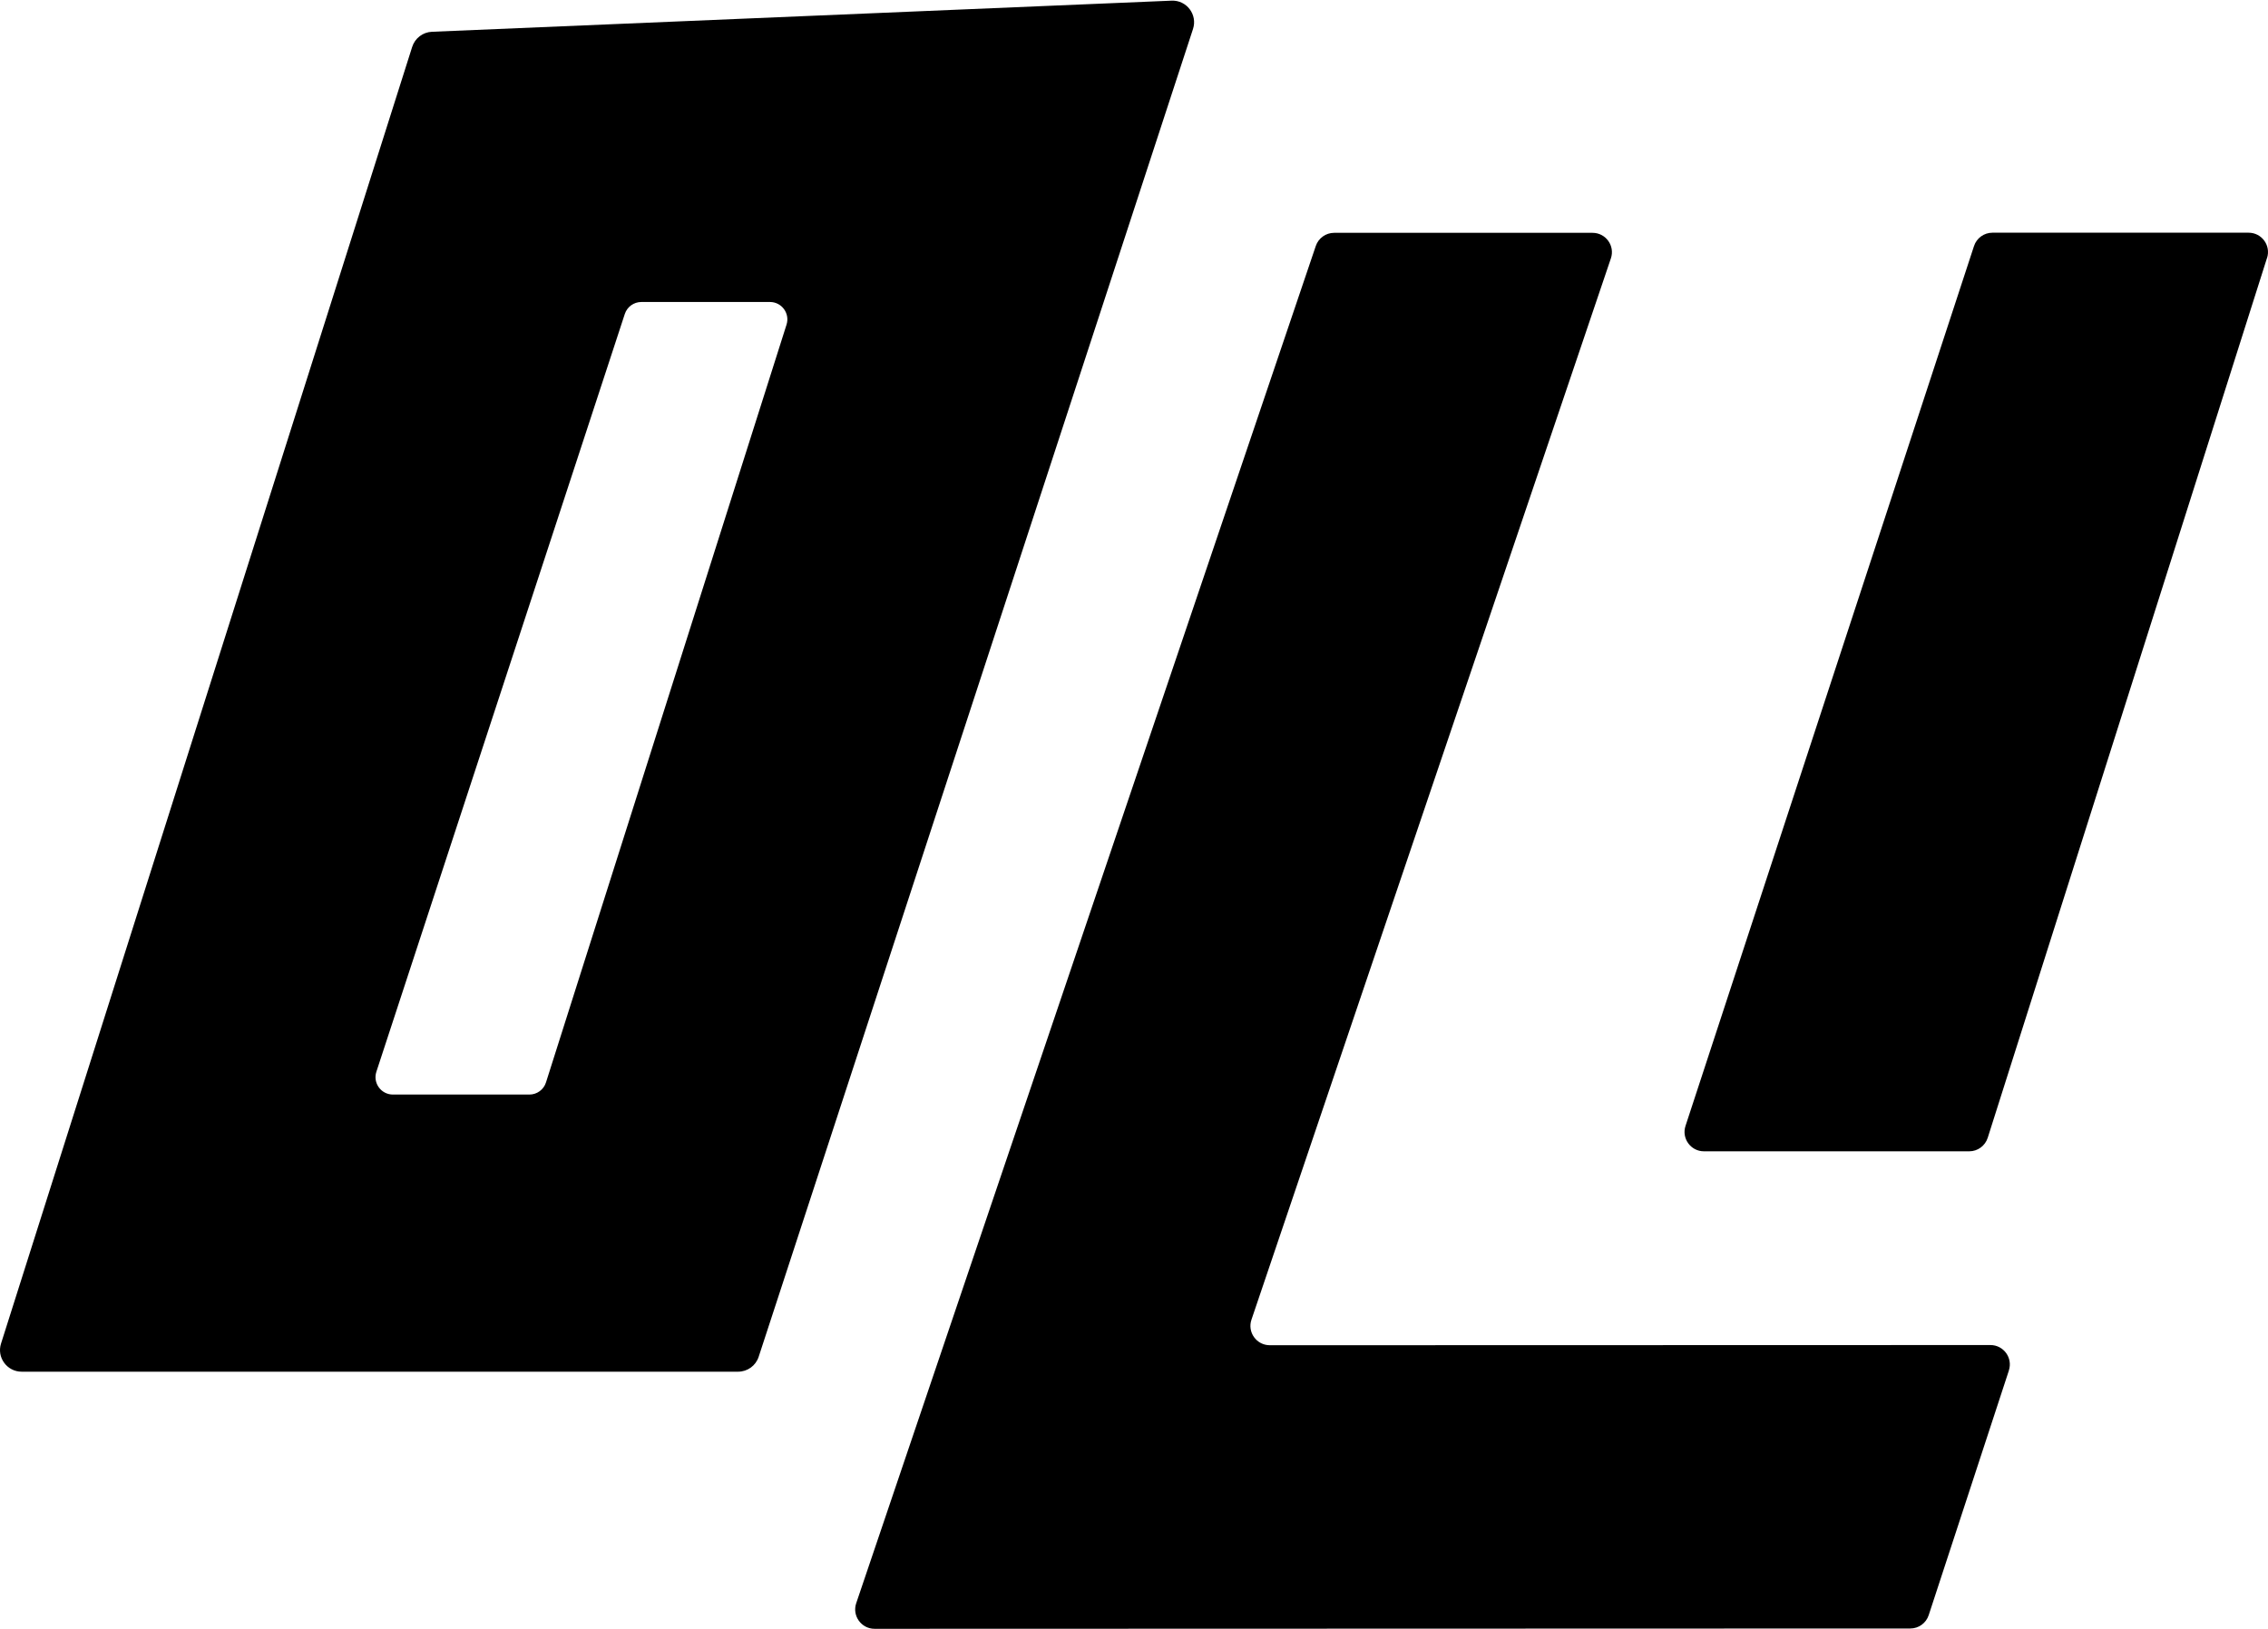 <svg width="700" height="503" viewBox="0 0 700 503" fill="none" xmlns="http://www.w3.org/2000/svg">
<path d="M620.033 423.06L595.28 498.601C594.483 501.051 592.188 502.723 589.602 502.723L269.938 502.82C265.835 502.82 262.957 498.795 264.26 494.926L406.106 75.94C406.923 73.509 409.217 71.876 411.765 71.876H491.525C495.628 71.876 498.506 75.901 497.184 79.77L386.254 407.387C384.931 411.276 387.829 415.282 391.931 415.282L614.336 415.223C618.399 415.223 621.297 419.21 620.013 423.079L620.033 423.06Z" fill="black"/>
<path d="M699.695 79.634L613.499 351.232C612.702 353.721 610.407 355.413 607.802 355.413H525.902C521.838 355.413 518.941 351.427 520.224 347.557L609.26 75.959C610.057 73.509 612.352 71.837 614.938 71.837H694.018C698.062 71.837 700.94 75.764 699.715 79.634H699.695Z" fill="black"/>
<path d="M361.578 0.204L133.322 9.809C130.502 9.926 128.072 11.793 127.216 14.476L0.322 414.757C-1.058 419.054 2.17 423.448 6.681 423.448H227.801C230.699 423.448 233.265 421.601 234.16 418.84L368.209 8.954C369.667 4.521 366.245 -0.01 361.578 0.204ZM242.754 100.226L168.516 334.141C167.816 336.377 165.735 337.893 163.402 337.893H121.266C117.611 337.893 115.024 334.316 116.172 330.835L192.841 96.92C193.56 94.723 195.621 93.226 197.954 93.226H237.64C241.276 93.226 243.862 96.764 242.754 100.226Z" fill="black"/>
</svg>
